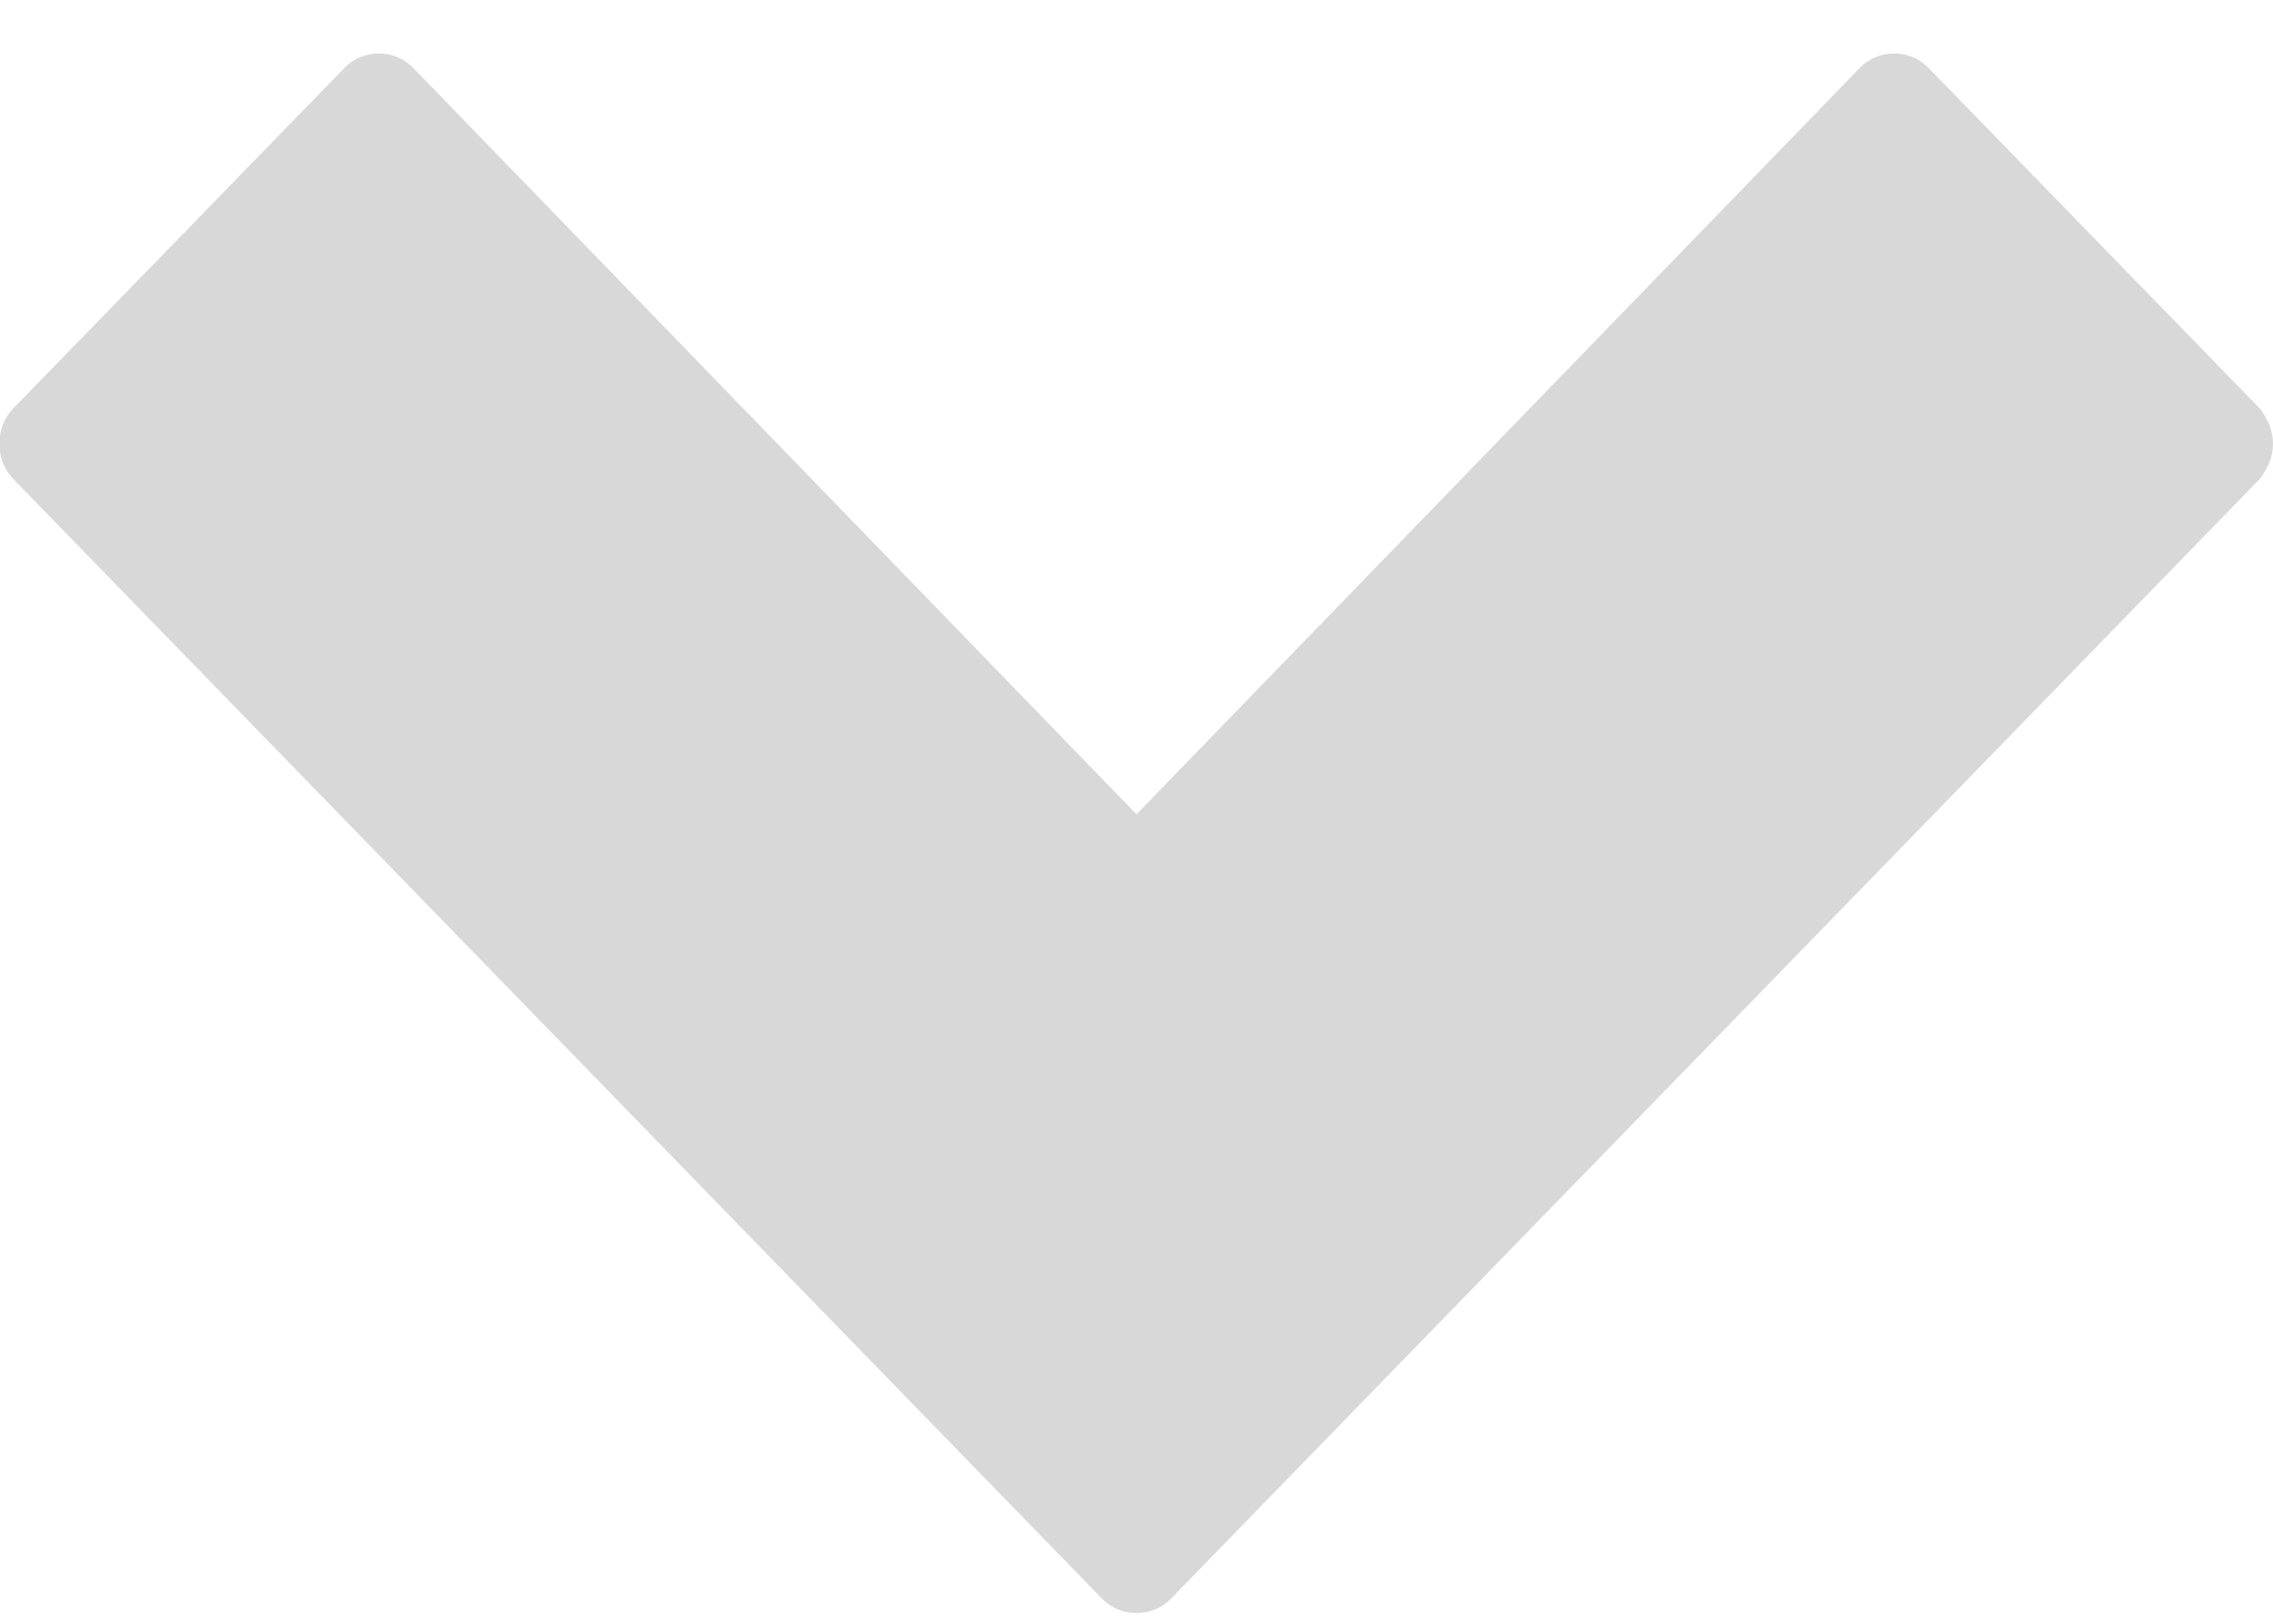 <?xml version="1.0" encoding="UTF-8" standalone="no"?>
<svg width="14px" height="10px" viewBox="0 0 14 10" version="1.1" xmlns="http://www.w3.org/2000/svg" xmlns:xlink="http://www.w3.org/1999/xlink" xmlns:sketch="http://www.bohemiancoding.com/sketch/ns">
    <!-- Generator: Sketch 3.1.1 (8761) - http://www.bohemiancoding.com/sketch -->
    <title></title>
    <desc>Created with Sketch.</desc>
    <defs></defs>
    <g id="Welcome" stroke="none" stroke-width="1" fill="none" fill-rule="evenodd" sketch:type="MSPage">
        <g id="ACCOUNTING" sketch:type="MSArtboardGroup" transform="translate(-253, -25)" fill="#D8D8D8">
            <path d="M267,27.733 C267,27.649 266.968,27.583 266.919,27.516 L264.877,25.417 C264.764,25.3 264.569,25.3 264.456,25.417 L260,30.015 L255.544,25.417 C255.431,25.3 255.236,25.3 255.123,25.417 L253.081,27.516 C252.968,27.633 252.968,27.833 253.081,27.949 L259.789,34.847 C259.903,34.963 260.097,34.963 260.211,34.847 L266.919,27.949 C266.968,27.883 267,27.816 267,27.733 L267,27.733 Z" id="" sketch:type="MSShapeGroup"></path>
        </g>
    </g>
</svg>